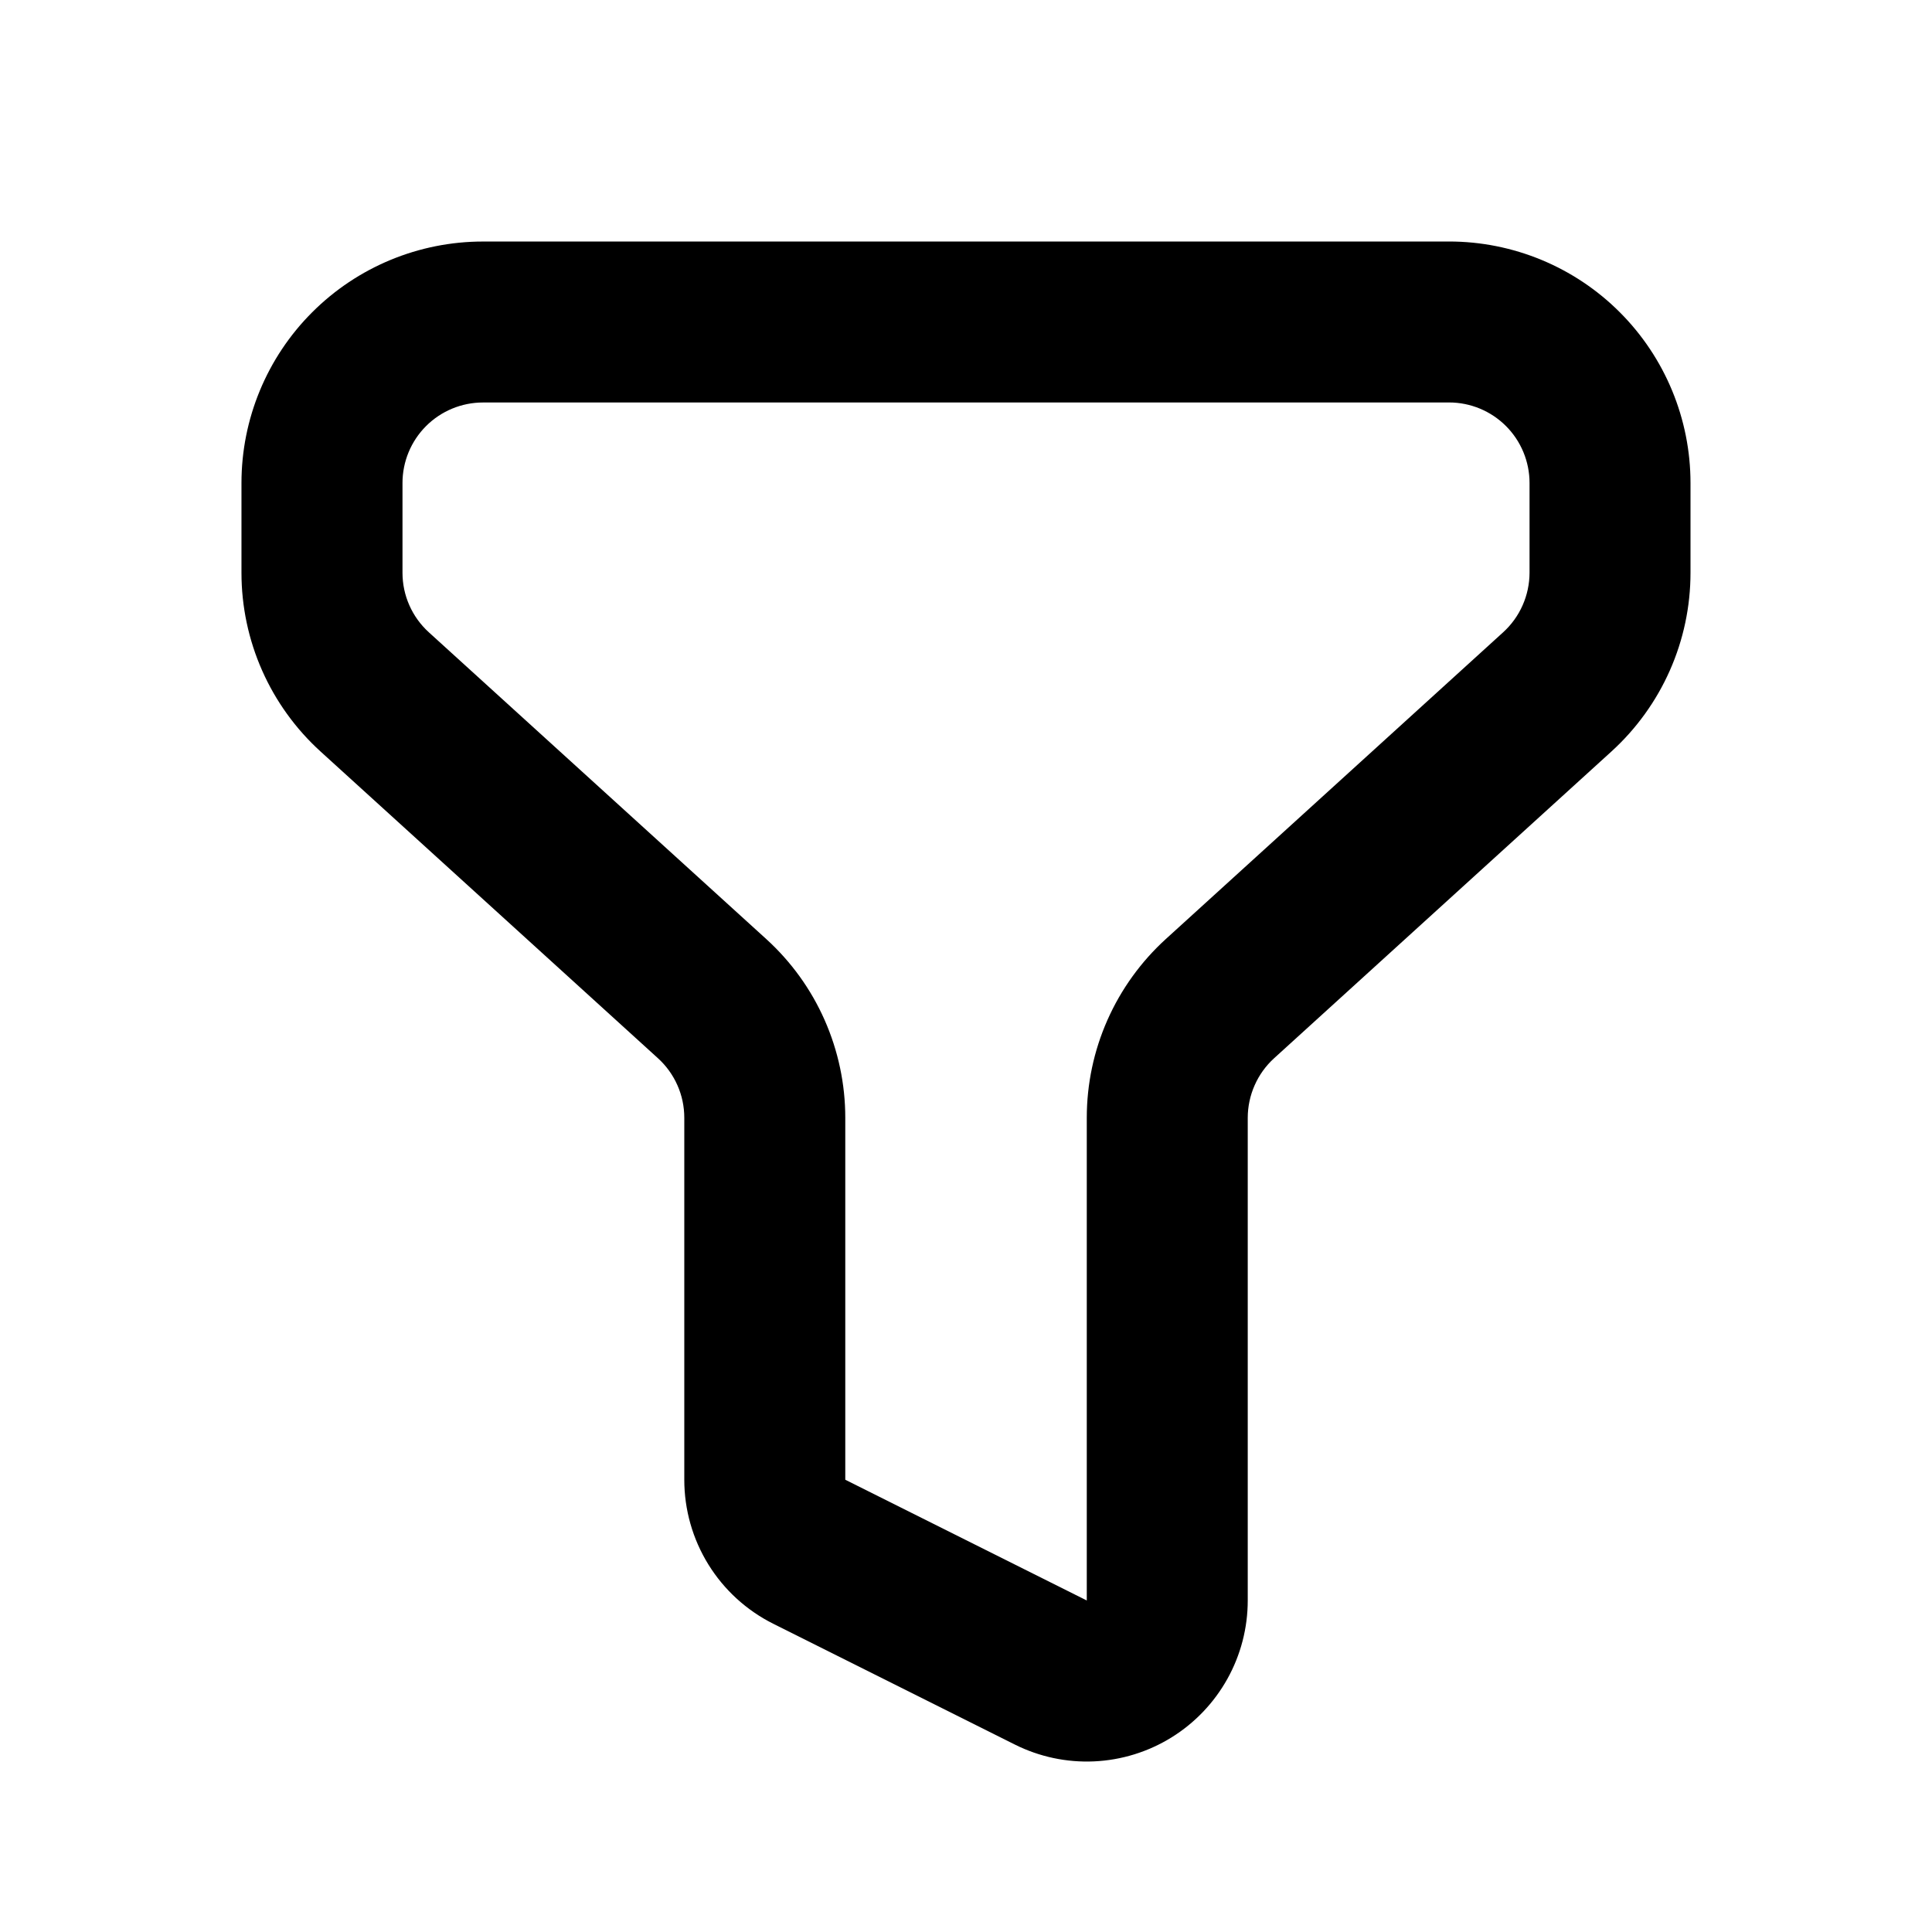 <svg fill="none" height="64" viewBox="0 0 64 64" width="64" xmlns="http://www.w3.org/2000/svg"><path d="m48 8c2.122 0 4.157.842 5.657 2.343 1.5 1.5 2.343 3.535 2.343 5.657v2.974c0 1.115-.233 2.217-.684 3.236s-1.111 1.934-1.935 2.684l-11.173 10.16c-.275.25-.495.554-.645.894-.151.34-.229.708-.23 1.079v15.992c0 .909-.232 1.803-.675 2.597-.443.794-1.081 1.462-1.853 1.94-.773.478-1.656.751-2.564.792-.908.041-1.811-.151-2.624-.558l-8-4c-.886-.443-1.631-1.123-2.152-1.966-.521-.843-.797-1.814-.797-2.805v-11.992c0-.371-.077-.739-.228-1.078-.15-.34-.37-.644-.645-.894l-11.176-10.16c-.825-.75-1.485-1.664-1.936-2.684-.451-1.019-.684-2.122-.684-3.236v-2.974c0-2.122.842-4.157 2.343-5.657 1.5-1.5 3.535-2.343 5.657-2.343zm-32 5.333c-.707 0-1.386.281-1.886.781s-.781 1.179-.781 1.886v2.974c-0.0.371.077.739.228 1.078.15.34.37.644.645.894l11.176 10.16c.825.75 1.485 1.664 1.935 2.684s.684 2.122.684 3.236v11.992l8 4v-15.992c0-1.115.233-2.217.684-3.236s1.111-1.934 1.935-2.684l11.173-10.16c.275-.25.495-.554.645-.894.151-.34.229-.708.23-1.079v-2.974c0-.707-.281-1.386-.781-1.886s-1.179-.781-1.886-.781z" fill="#000"/></svg>